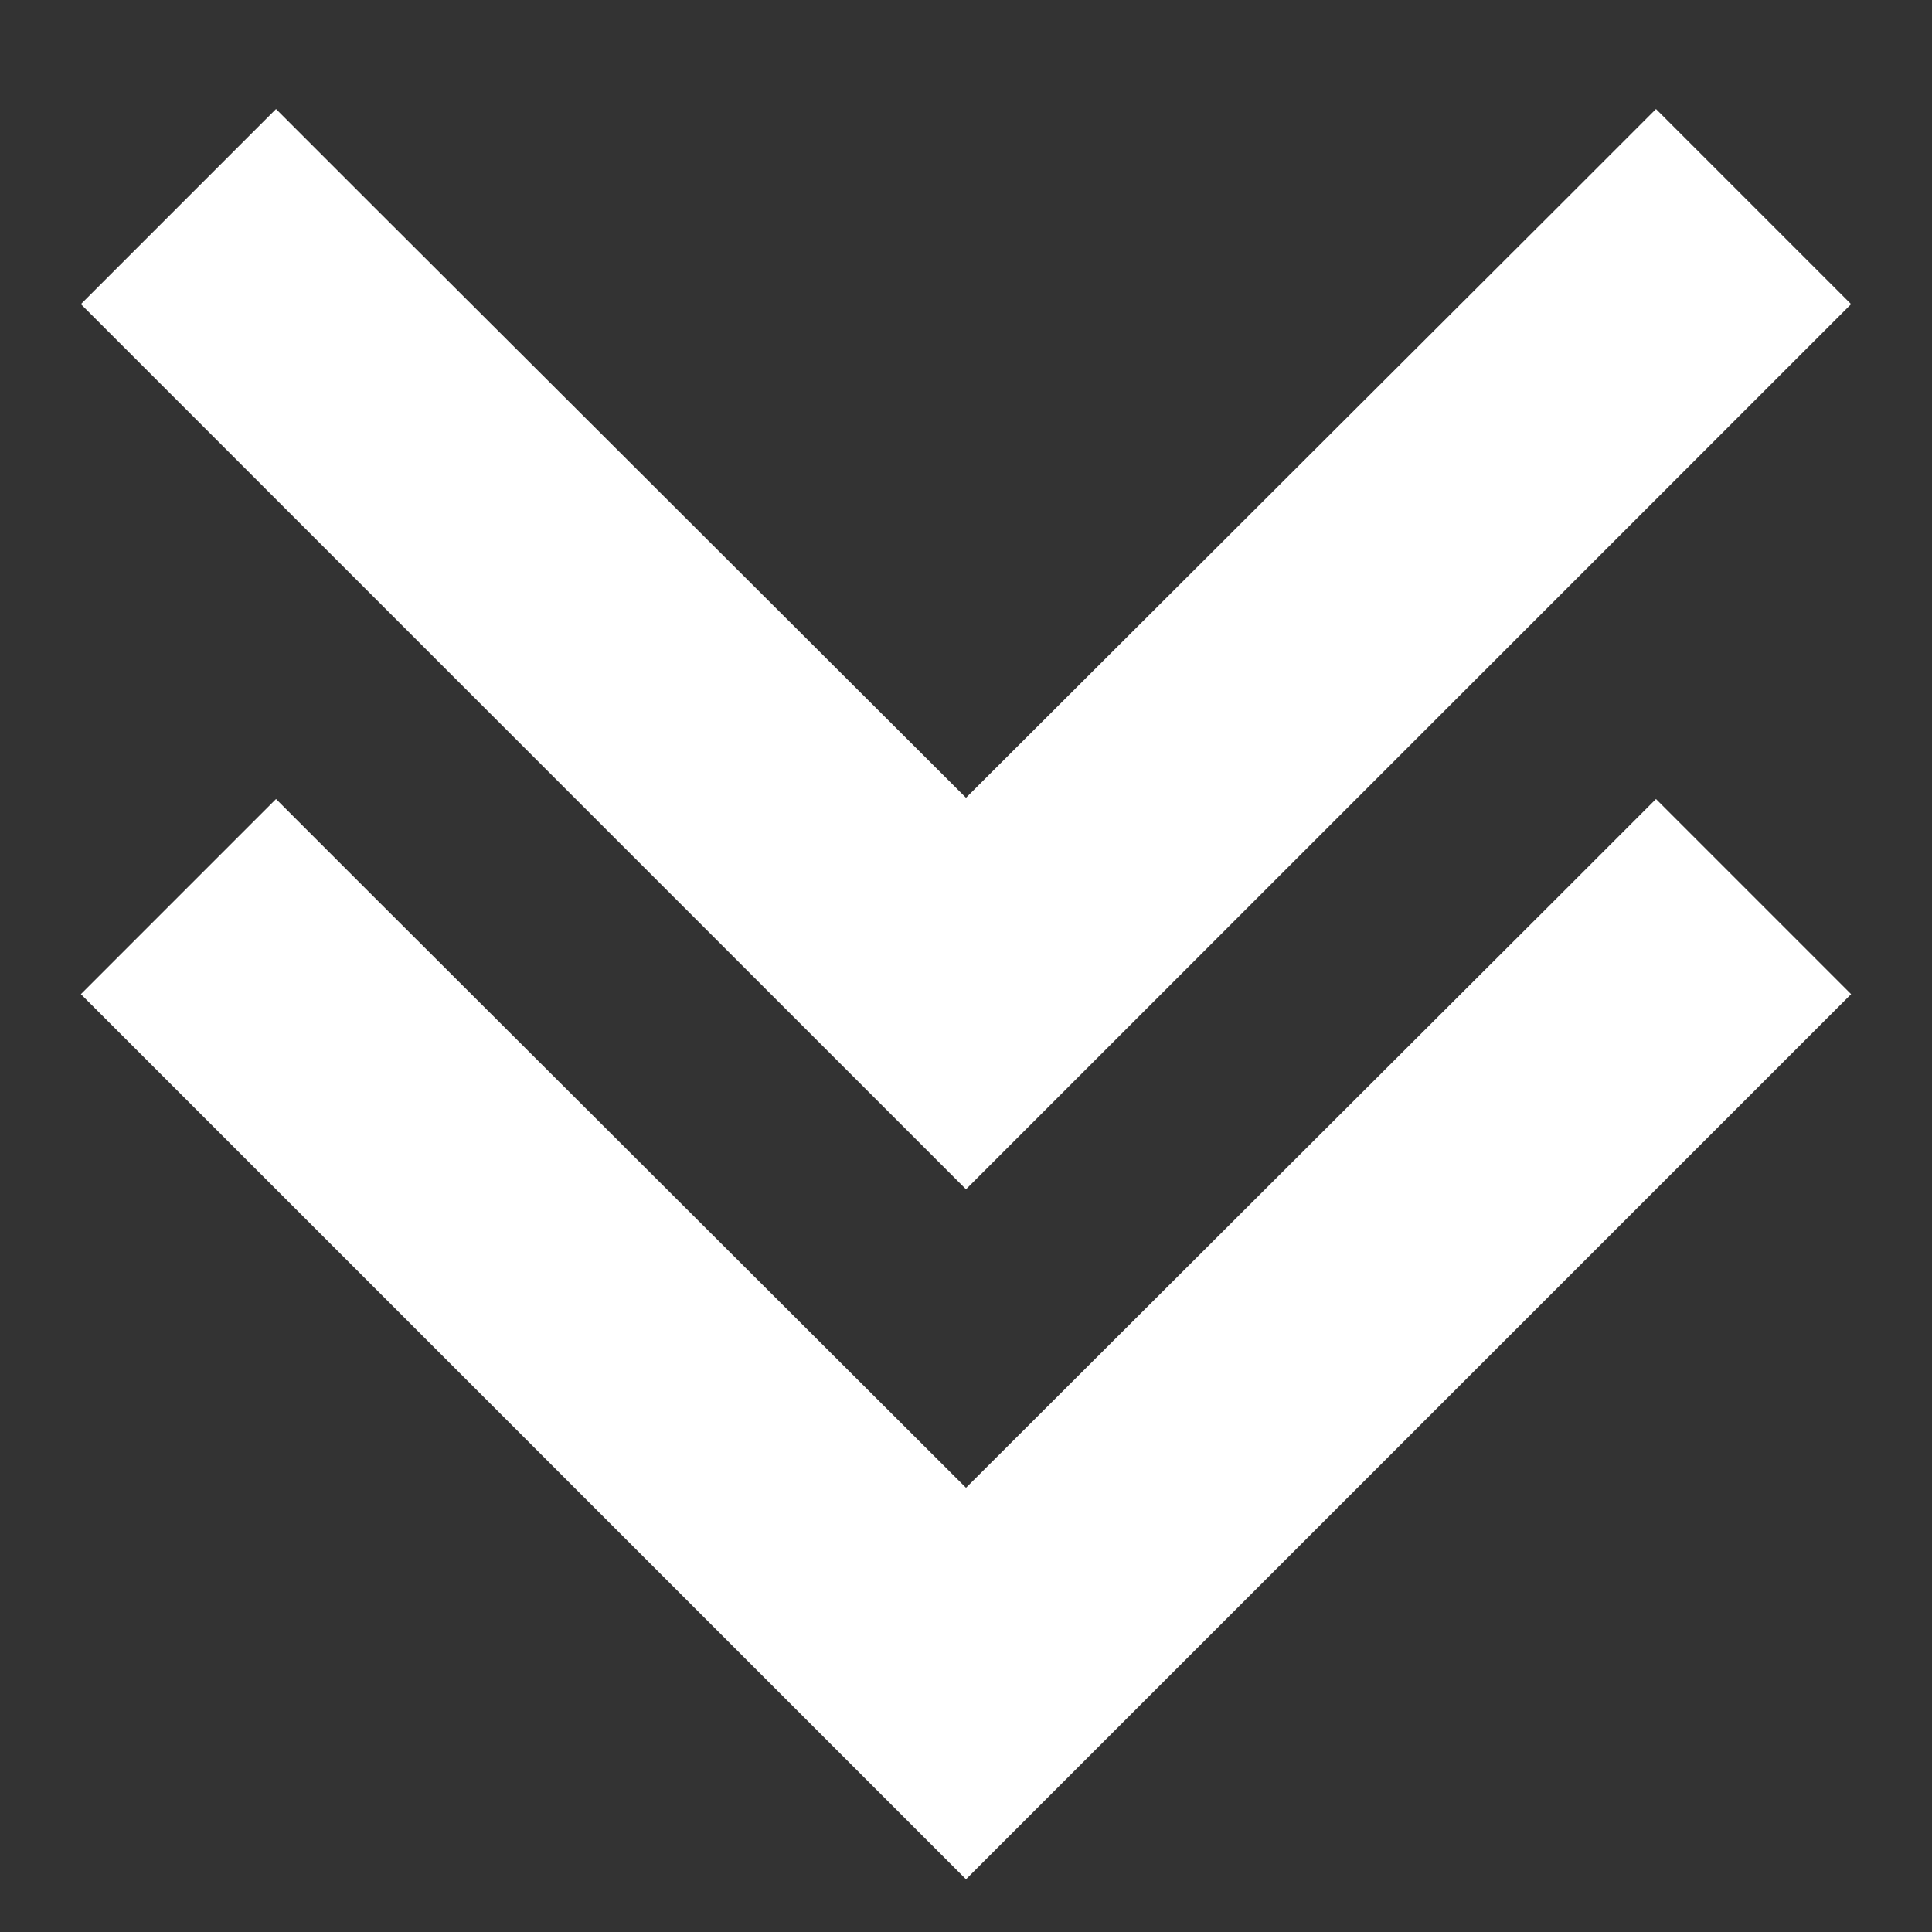 <?xml version="1.0" encoding="UTF-8" standalone="no"?>
<svg width="14px" height="14px" viewBox="0 0 14 14" version="1.1" xmlns="http://www.w3.org/2000/svg" xmlns:xlink="http://www.w3.org/1999/xlink" xmlns:sketch="http://www.bohemiancoding.com/sketch/ns">
    <rect x="0" y="0" width="14" height="14" fill="#333333" stroke="none"/>
    <!-- Generator: Sketch 3.4.2 (15857) - http://www.bohemiancoding.com/sketch -->
    <title>shape</title>
    <desc>Created with Sketch.</desc>
    <defs></defs>
    <g id="UI" stroke="none" stroke-width="1" fill="none" fill-rule="evenodd" sketch:type="MSPage">
        <g id="1-2" sketch:type="MSArtboardGroup" transform="translate(-33, -373)" fill="#FFFFFF">
            <g id="Graph" sketch:type="MSLayerGroup" transform="translate(-60, 63)">
                <g id="Up-line" transform="translate(80, 299)" sketch:type="MSShapeGroup">
                    <g id="ic-high-copy">
                        <g id="ic-low-20" transform="translate(10, 8)">
                            <g id="shape" transform="translate(10, 10) scale(1, -1) translate(-10, -10) translate(3.5, 3)">
                                <path d="M6.5,8.219 L10.793,12.503 L11.5,13.21 L12.914,11.796 L12.207,11.089 L7.207,6.089 L6.5,5.382 L5.793,6.089 L0.793,11.089 L0.086,11.796 L1.5,13.21 L2.207,12.503 L6.5,8.219 Z M6.5,3.219 L10.793,7.503 L11.5,8.21 L12.914,6.796 L12.207,6.089 L7.207,1.089 L6.5,0.382 L5.793,1.089 L0.793,6.089 L0.086,6.796 L1.5,8.21 L2.207,7.503 L6.5,3.219 Z" id="Shape"></path>
                            </g>
                        </g>
                    </g>
                </g>
            </g>
        </g>
    </g>
</svg>